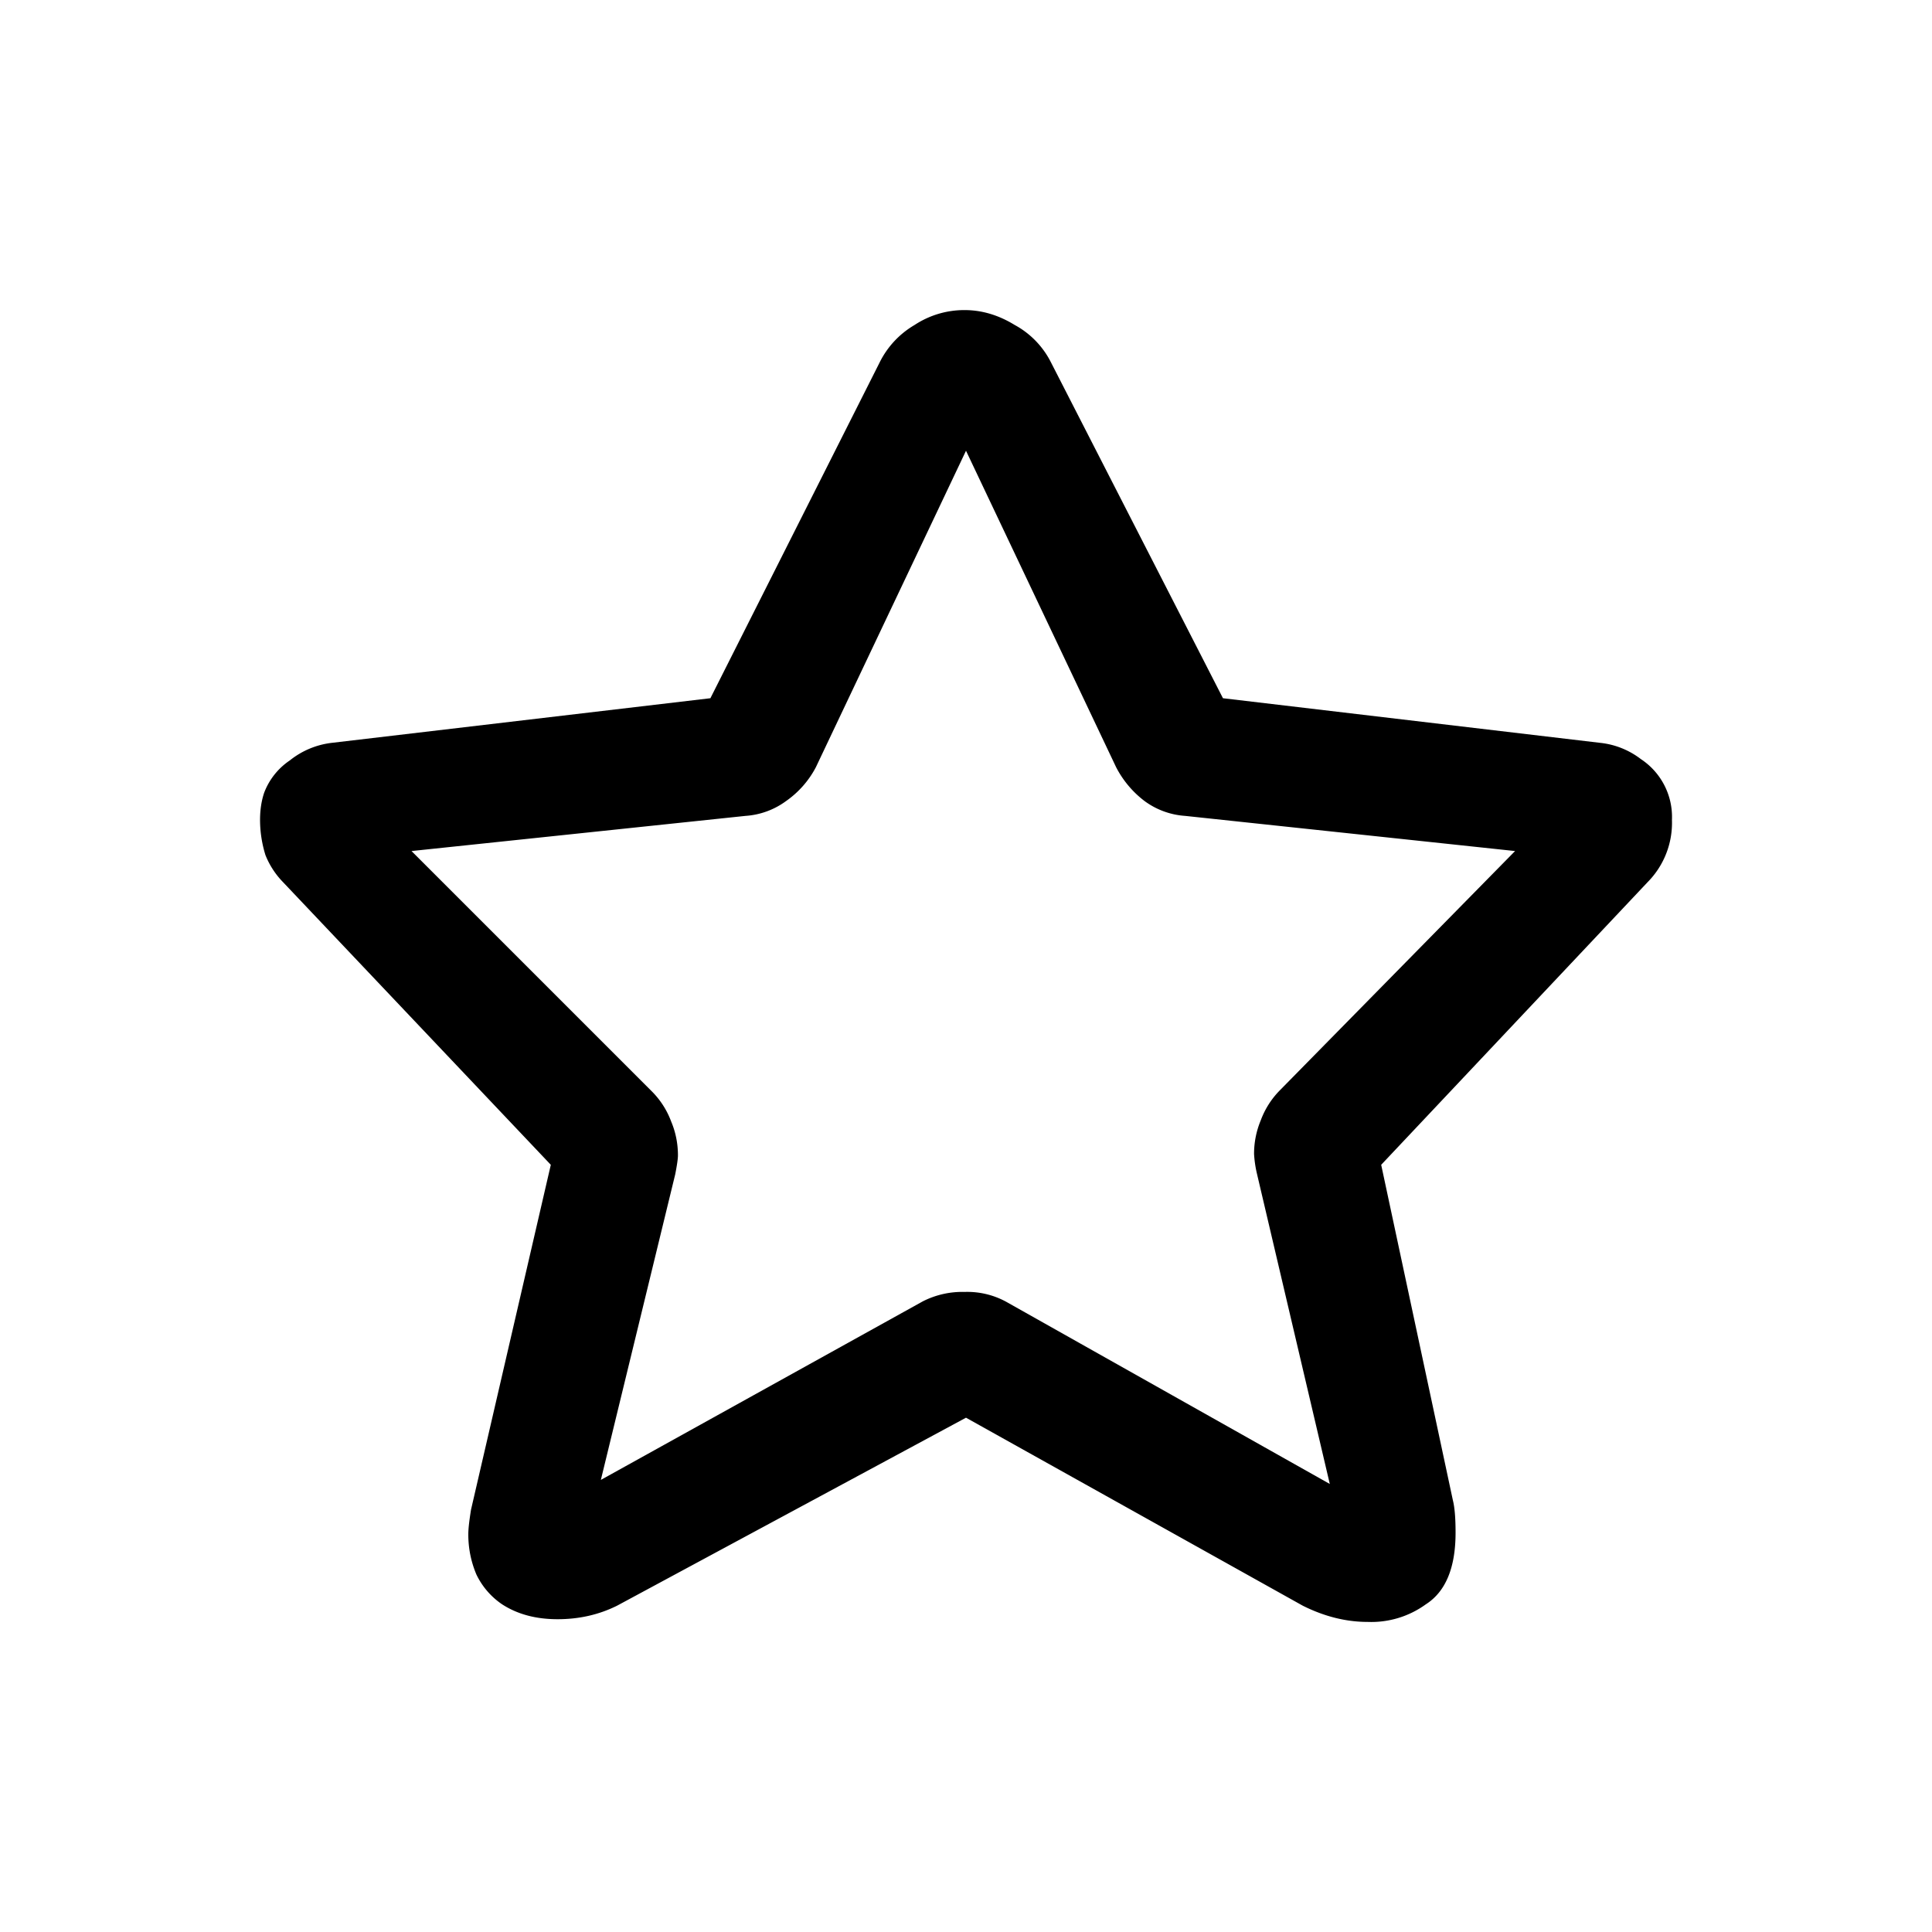 <svg width="20" height="20" viewBox="0 0 20 20" fill="none" xmlns="http://www.w3.org/2000/svg"><path d="M12.268 8.446a.798.798 0 0 1-.42-.154 1.036 1.036 0 0 1-.294-.35L10 4.666 8.446 7.942a.984.984 0 0 1-.308.35.798.798 0 0 1-.42.154L4.26 8.81l2.492 2.492a.87.87 0 0 1 .196.308c.047.112.07.229.07.35 0 .037-.01.103-.028.196l-.77 3.164 3.332-1.848a.902.902 0 0 1 .434-.098.84.84 0 0 1 .448.112l3.332 1.876-.756-3.22a1.189 1.189 0 0 1-.028-.196.9.9 0 0 1 .07-.35.871.871 0 0 1 .196-.308l2.436-2.478-3.416-.364Zm4.298-.756a.835.835 0 0 1 .42.168.717.717 0 0 1 .322.63.872.872 0 0 1-.252.644l-2.758 2.926.742 3.472c.019.075.028.187.028.336 0 .364-.103.611-.308.742a.962.962 0 0 1-.602.182c-.224 0-.448-.056-.672-.168L10 14.676l-3.612 1.946c-.187.093-.392.14-.616.14-.224 0-.415-.051-.574-.154a.781.781 0 0 1-.266-.308 1.055 1.055 0 0 1-.084-.42c0-.056.01-.14.028-.252l.826-3.57L2.93 9.132a.855.855 0 0 1-.182-.28 1.232 1.232 0 0 1-.056-.364c0-.103.014-.196.042-.28A.703.703 0 0 1 3 7.872a.853.853 0 0 1 .434-.182l3.92-.462 1.75-3.472a.924.924 0 0 1 .364-.392.935.935 0 0 1 .518-.154c.177 0 .35.051.518.154a.901.901 0 0 1 .378.392l1.778 3.472 3.906.462Z" fill="#000"/></svg>